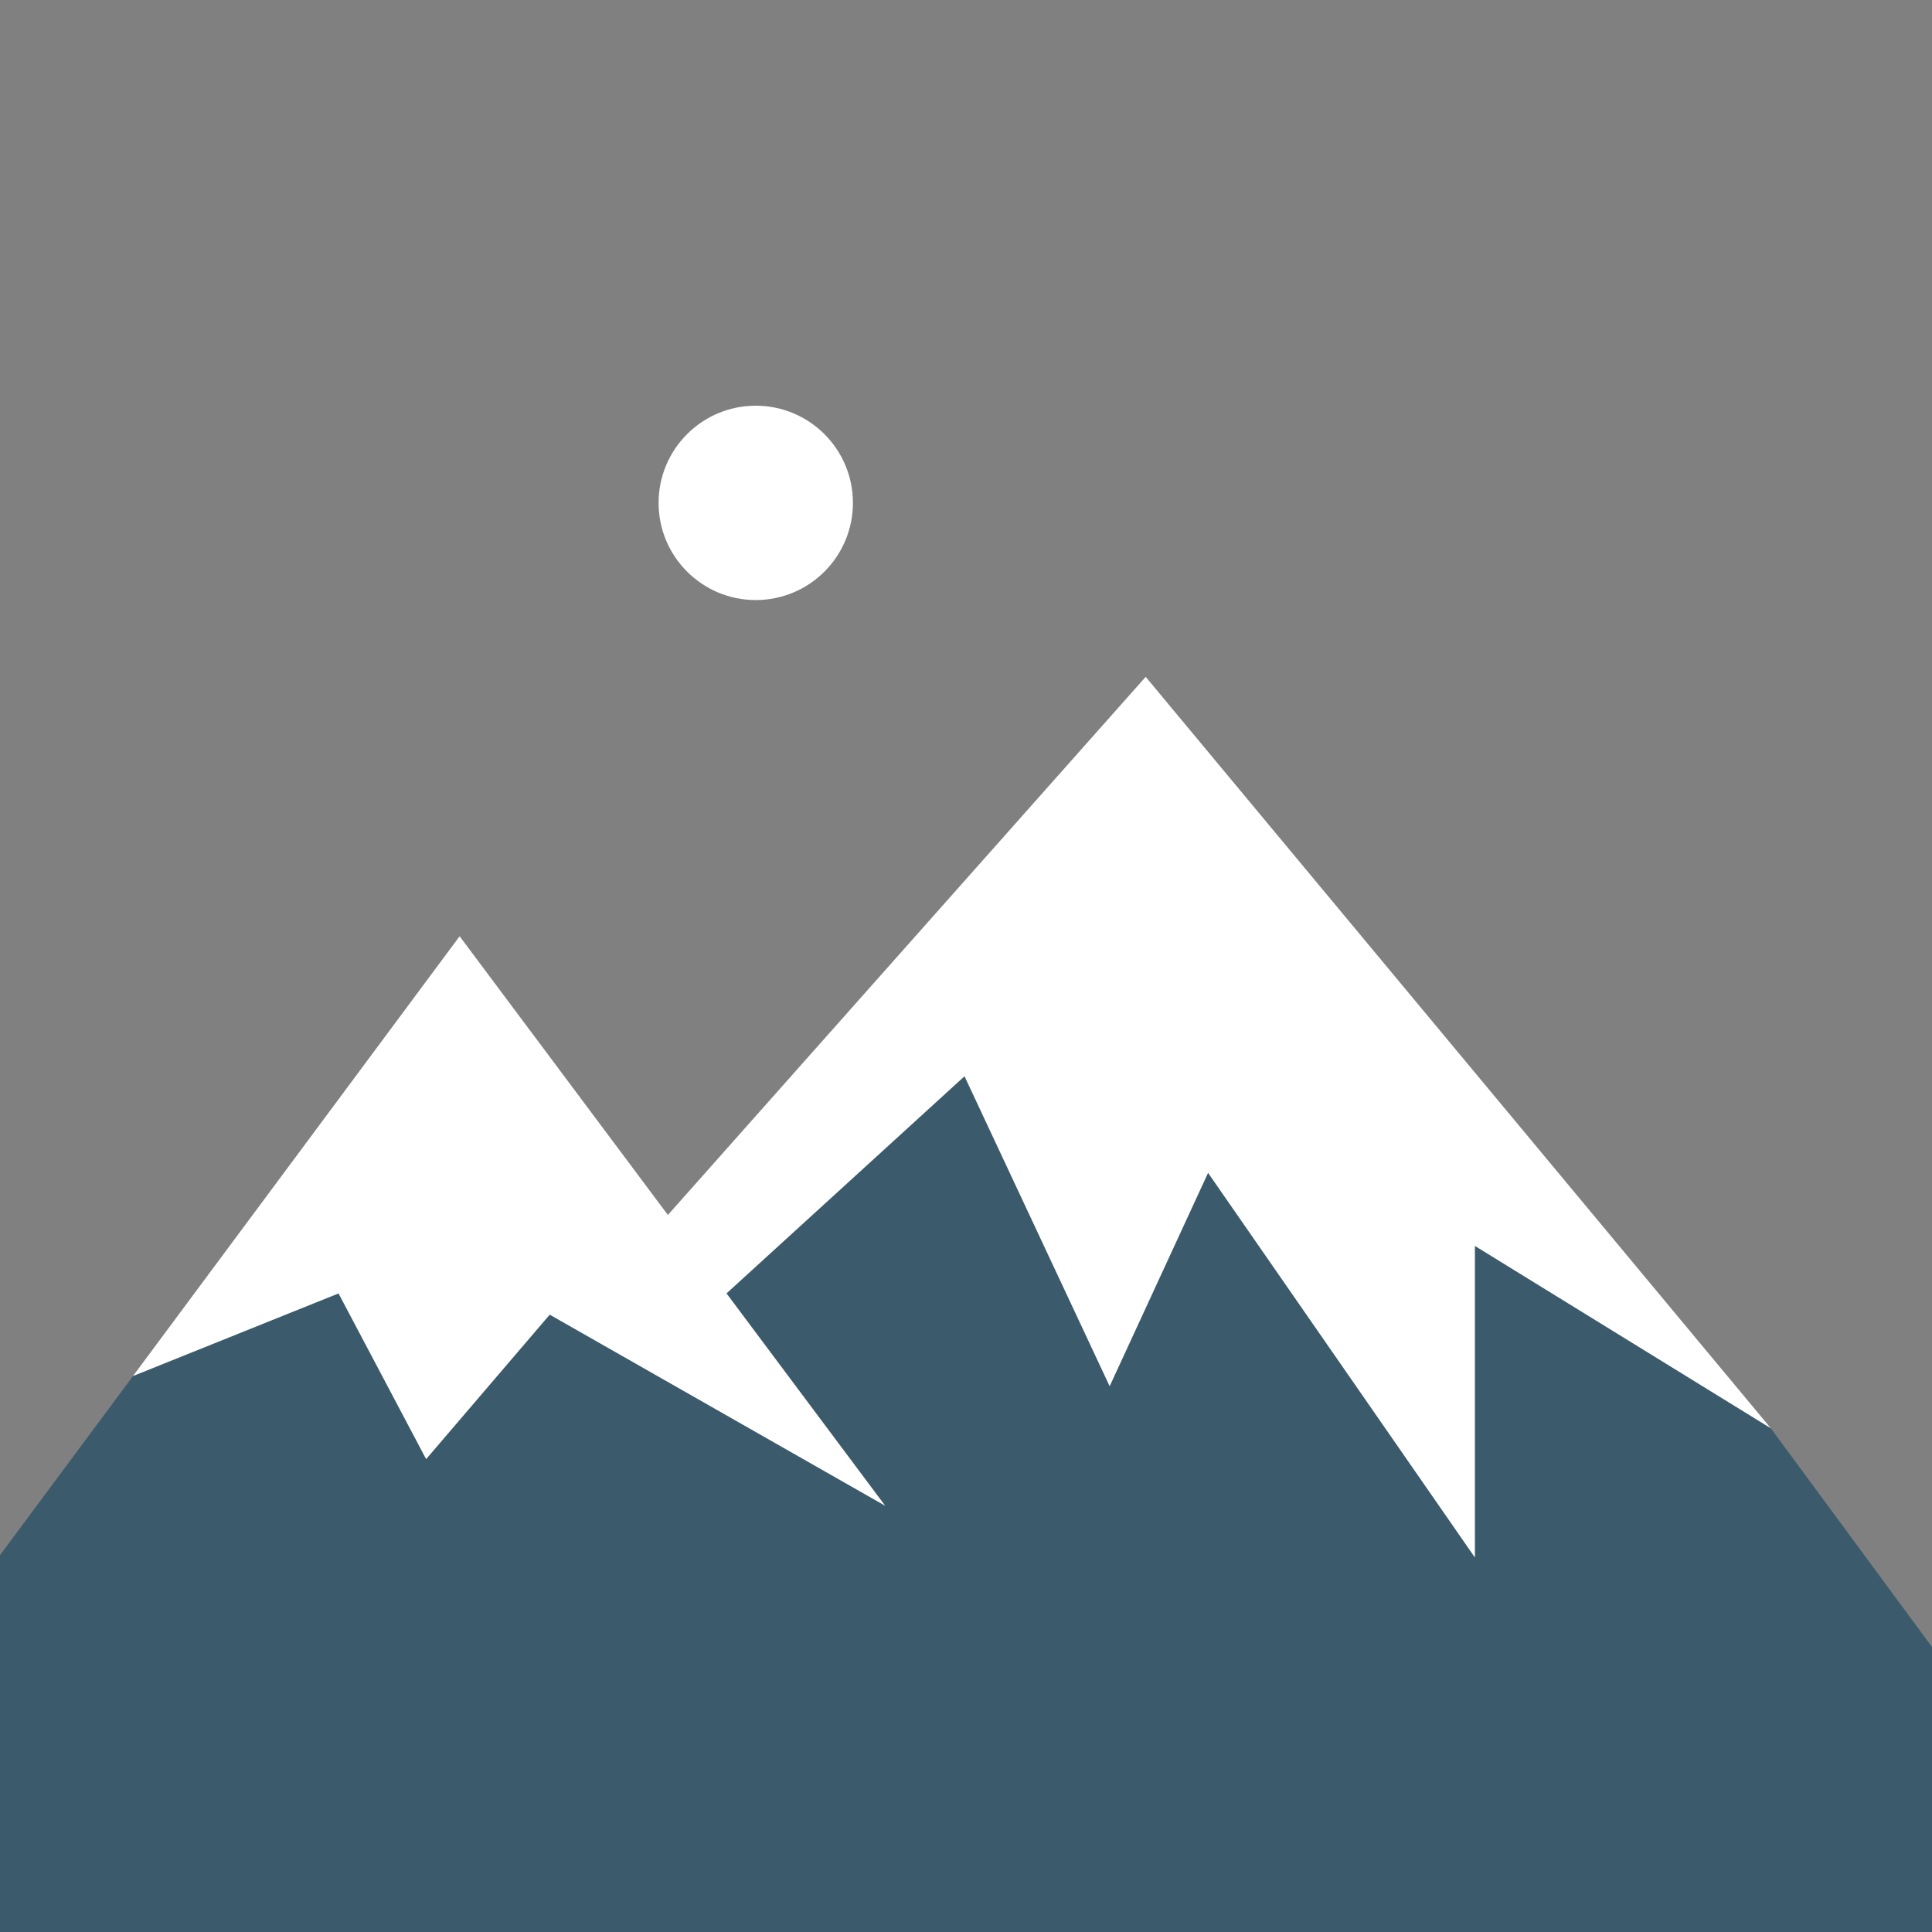 <?xml version="1.0" encoding="UTF-8"?>
<svg width="200px" height="200px" viewBox="0 0 200 200" version="1.1" xmlns="http://www.w3.org/2000/svg" xmlns:xlink="http://www.w3.org/1999/xlink">
    <rect x="0" y="0" width="200" height="200" fill="#808080" stroke="none"/>
    <!-- Generator: Sketch 49.3 (51167) - http://www.bohemiancoding.com/sketch -->
    <title>mountains cut</title>
    <desc>Created with Sketch.</desc>
    <defs></defs>
    <g id="mountains-cut" stroke="none" stroke-width="1" fill="none" fill-rule="evenodd">
        <g id="mountain" transform="translate(0, 41)">
            <polygon id="Fill-4" fill="#3b5b6d" points="200 129.493 183.308 106.848 152.677 87.972 152.677 120.221 125.059 80.408 114.87 102.495 99.847 70.408 75.205 92.891 91.625 114.868 56.905 95.09 44.113 110.042 35.046 92.891 13.77 101.444 0 119.984 0 159.773 200 159.773"></polygon>
            <path d="M68.177,11.058 C68.177,5.502 72.681,0.999 78.236,0.999 C83.791,0.999 88.294,5.502 88.294,11.058 C88.294,16.613 83.791,21.117 78.236,21.117 C72.681,21.117 68.177,16.613 68.177,11.058" id="Fill-1" fill="#FFFFFF"></path>
            <polygon id="Fill-7" fill="#FFFFFF" points="118.601 29.067 69.14 84.773 47.58 55.92 13.77 101.444 35.046 92.891 44.114 110.042 56.906 95.089 91.625 114.868 75.205 92.891 99.847 70.408 114.871 102.495 125.059 80.408 152.677 120.22 152.677 87.971 183.308 106.848"></polygon>
        </g>
    </g>
</svg>